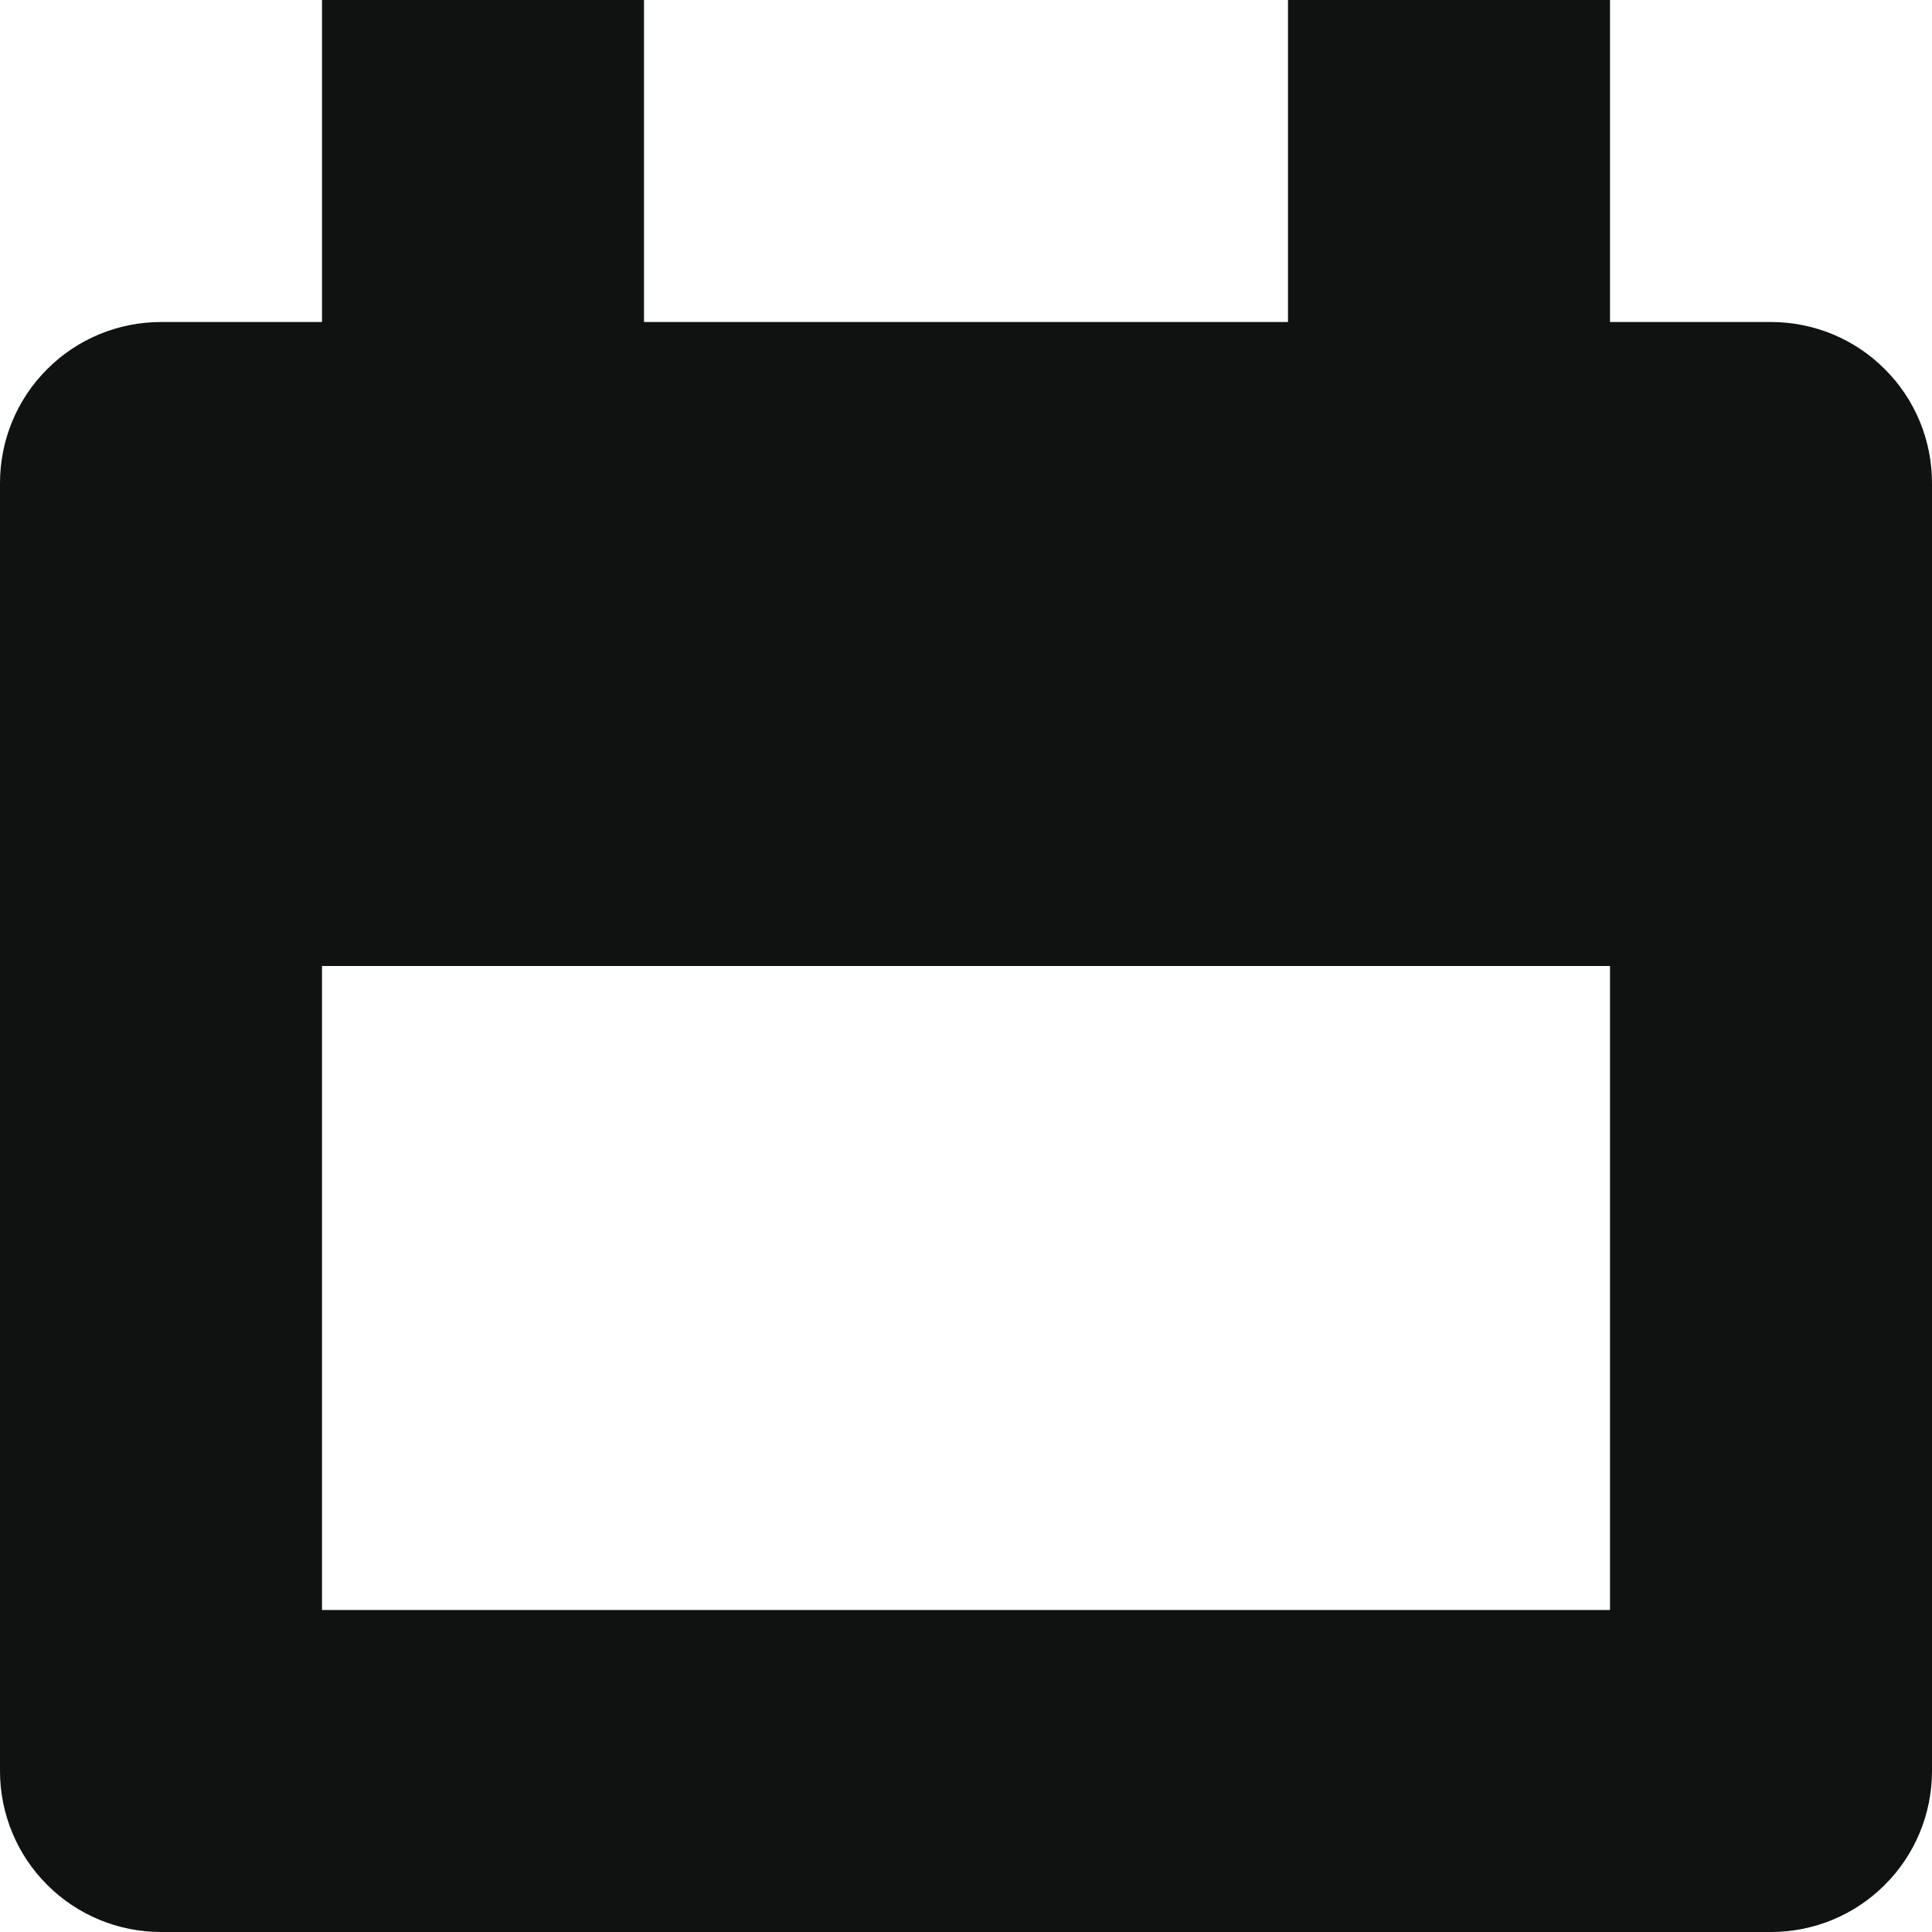 <svg width="12" height="12" viewBox="0 0 12 12" fill="none" xmlns="http://www.w3.org/2000/svg">
<path d="M11 2H10V0H8V2H4V0H2V2H1C0.735 2 0.48 2.105 0.293 2.293C0.105 2.48 0 2.735 0 3L0 11C0 11.265 0.105 11.52 0.293 11.707C0.48 11.895 0.735 12 1 12H11C11.265 12 11.52 11.895 11.707 11.707C11.895 11.52 12 11.265 12 11V3C12 2.735 11.895 2.48 11.707 2.293C11.52 2.105 11.265 2 11 2ZM10 10H2V6H10V10Z" fill="#101212"/>
</svg>

